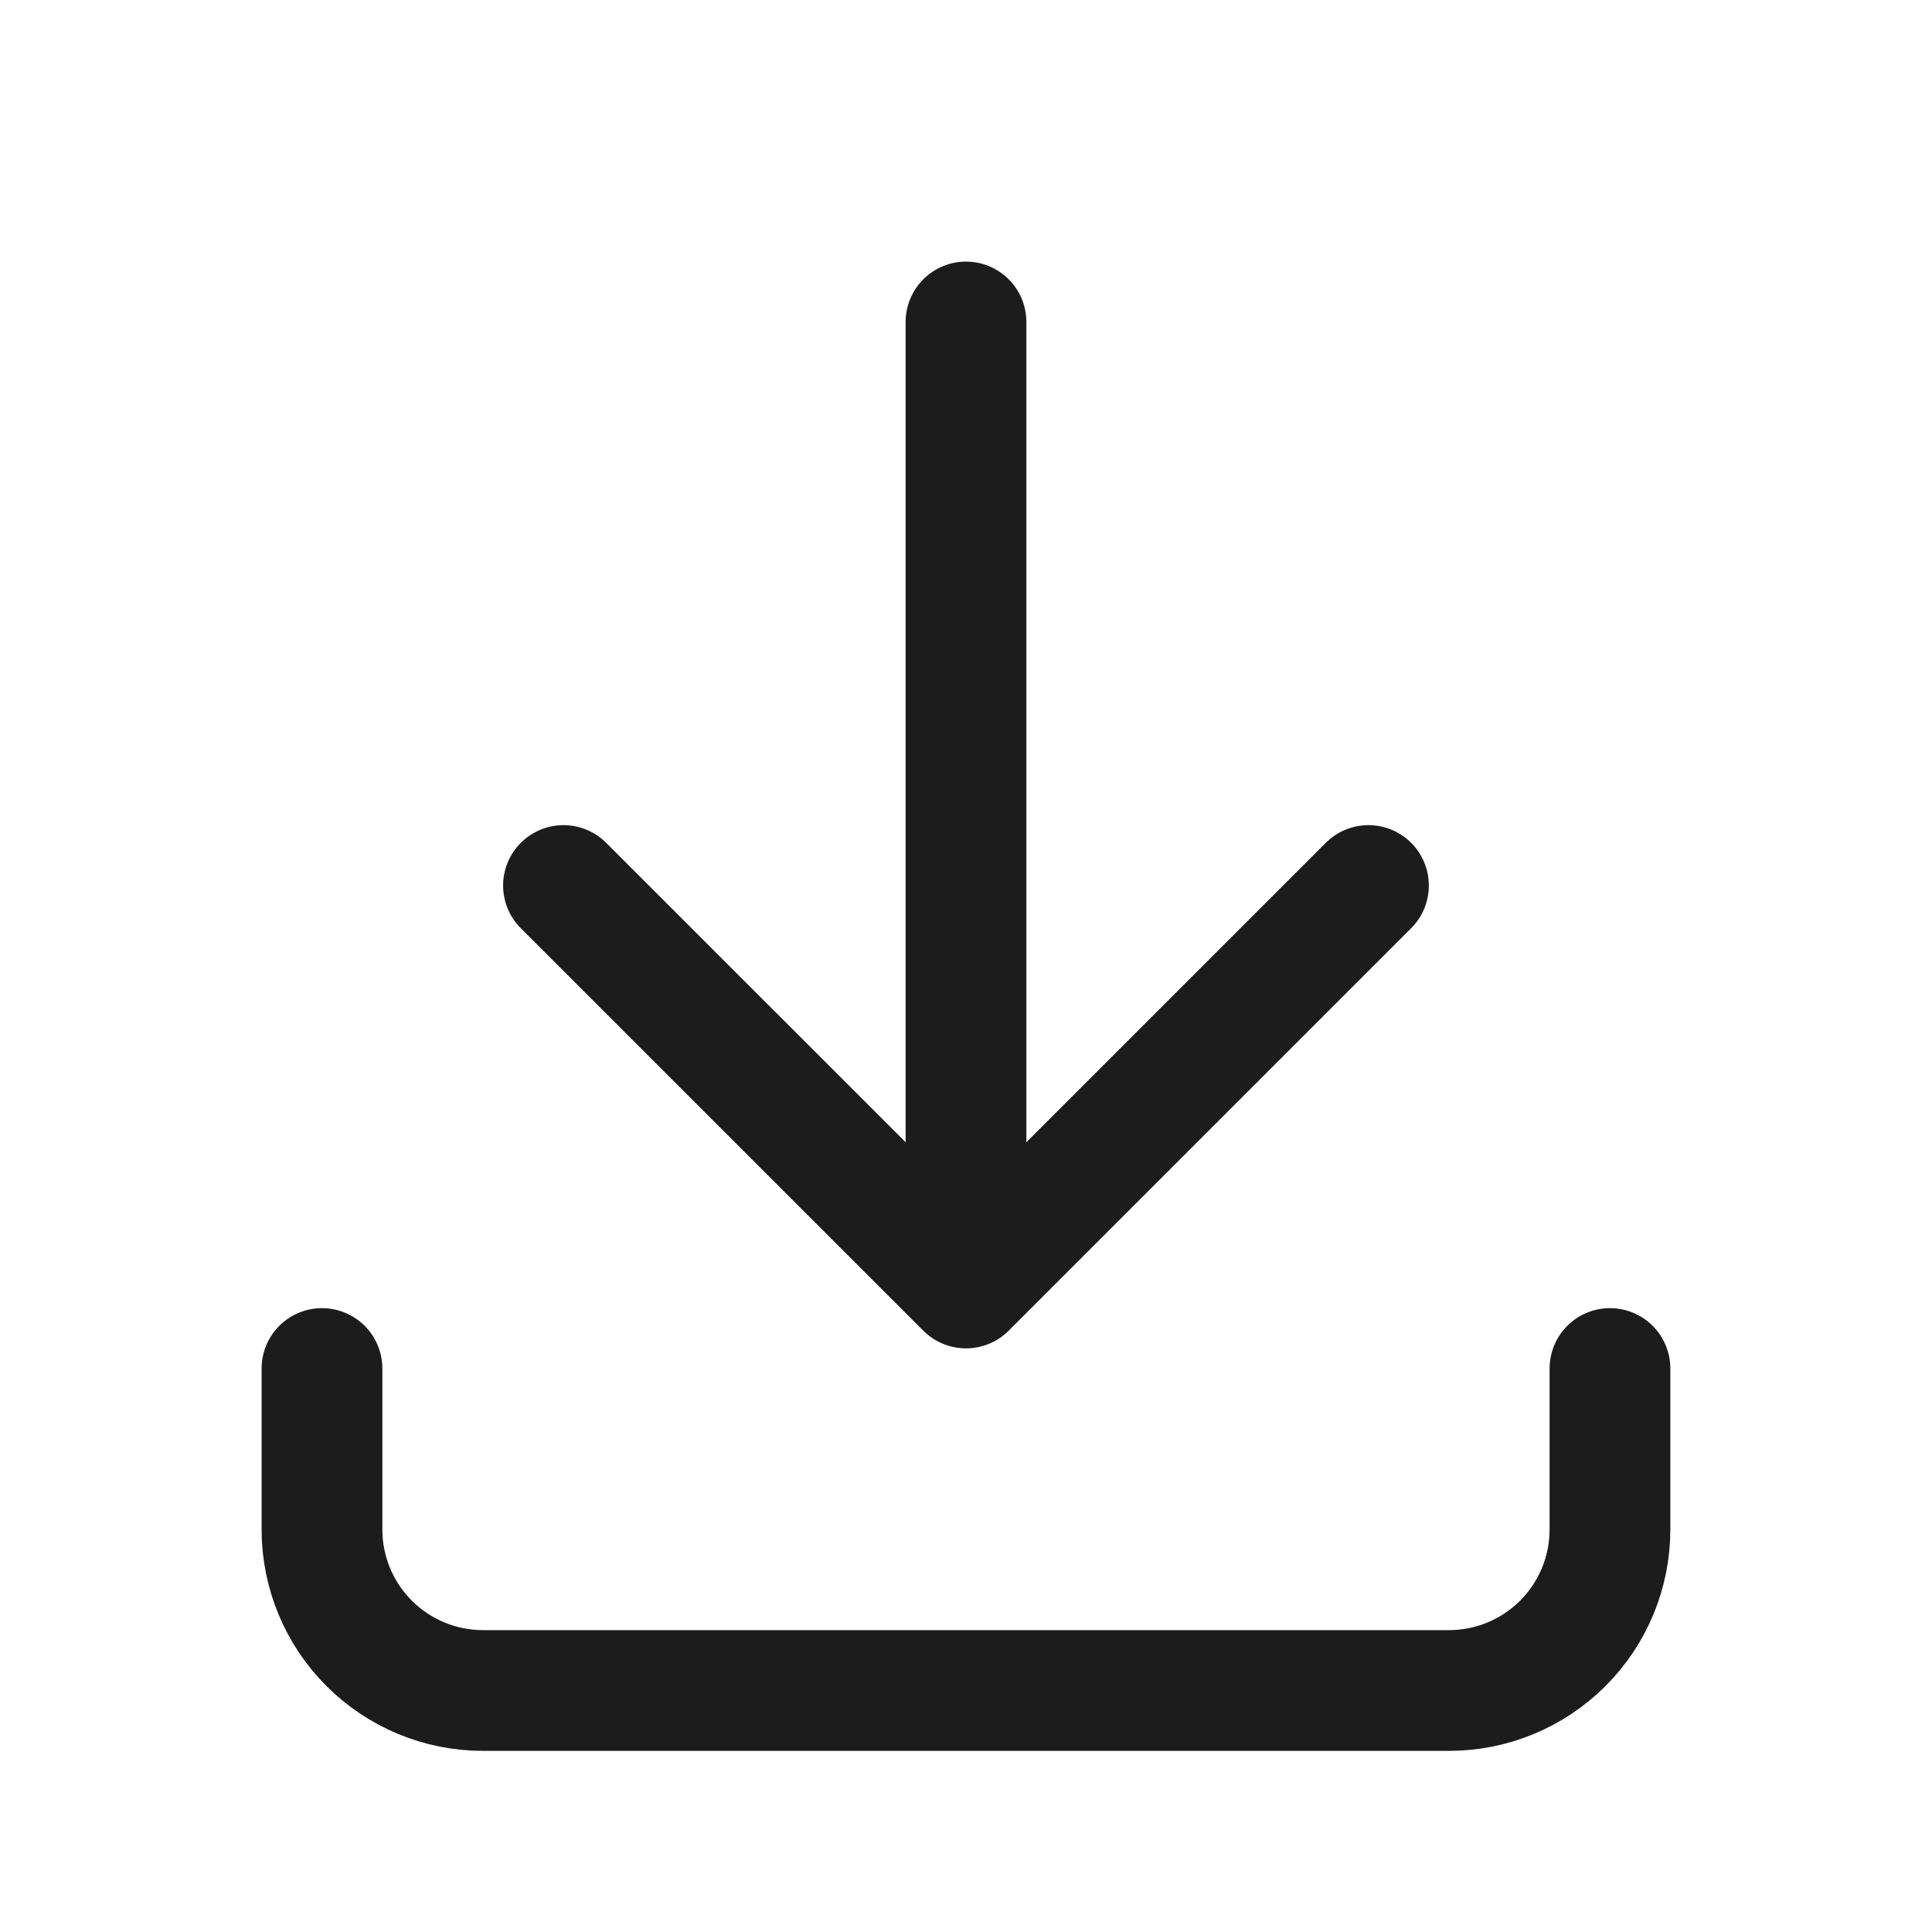 <svg width="32" height="32" viewBox="0 0 32 32" fill="none" xmlns="http://www.w3.org/2000/svg">
<g id="download">
<path id="Vector" d="M5.333 22.667V25.333C5.333 26.041 5.614 26.719 6.114 27.219C6.614 27.719 7.292 28 8 28H24C24.707 28 25.385 27.719 25.885 27.219C26.385 26.719 26.666 26.041 26.666 25.333V22.667M9.333 14.667L16 21.333M16 21.333L22.666 14.667M16 21.333V5.333" stroke="#1C1C1C" stroke-width="2" stroke-linecap="round" stroke-linejoin="round"/>
</g>
</svg>
